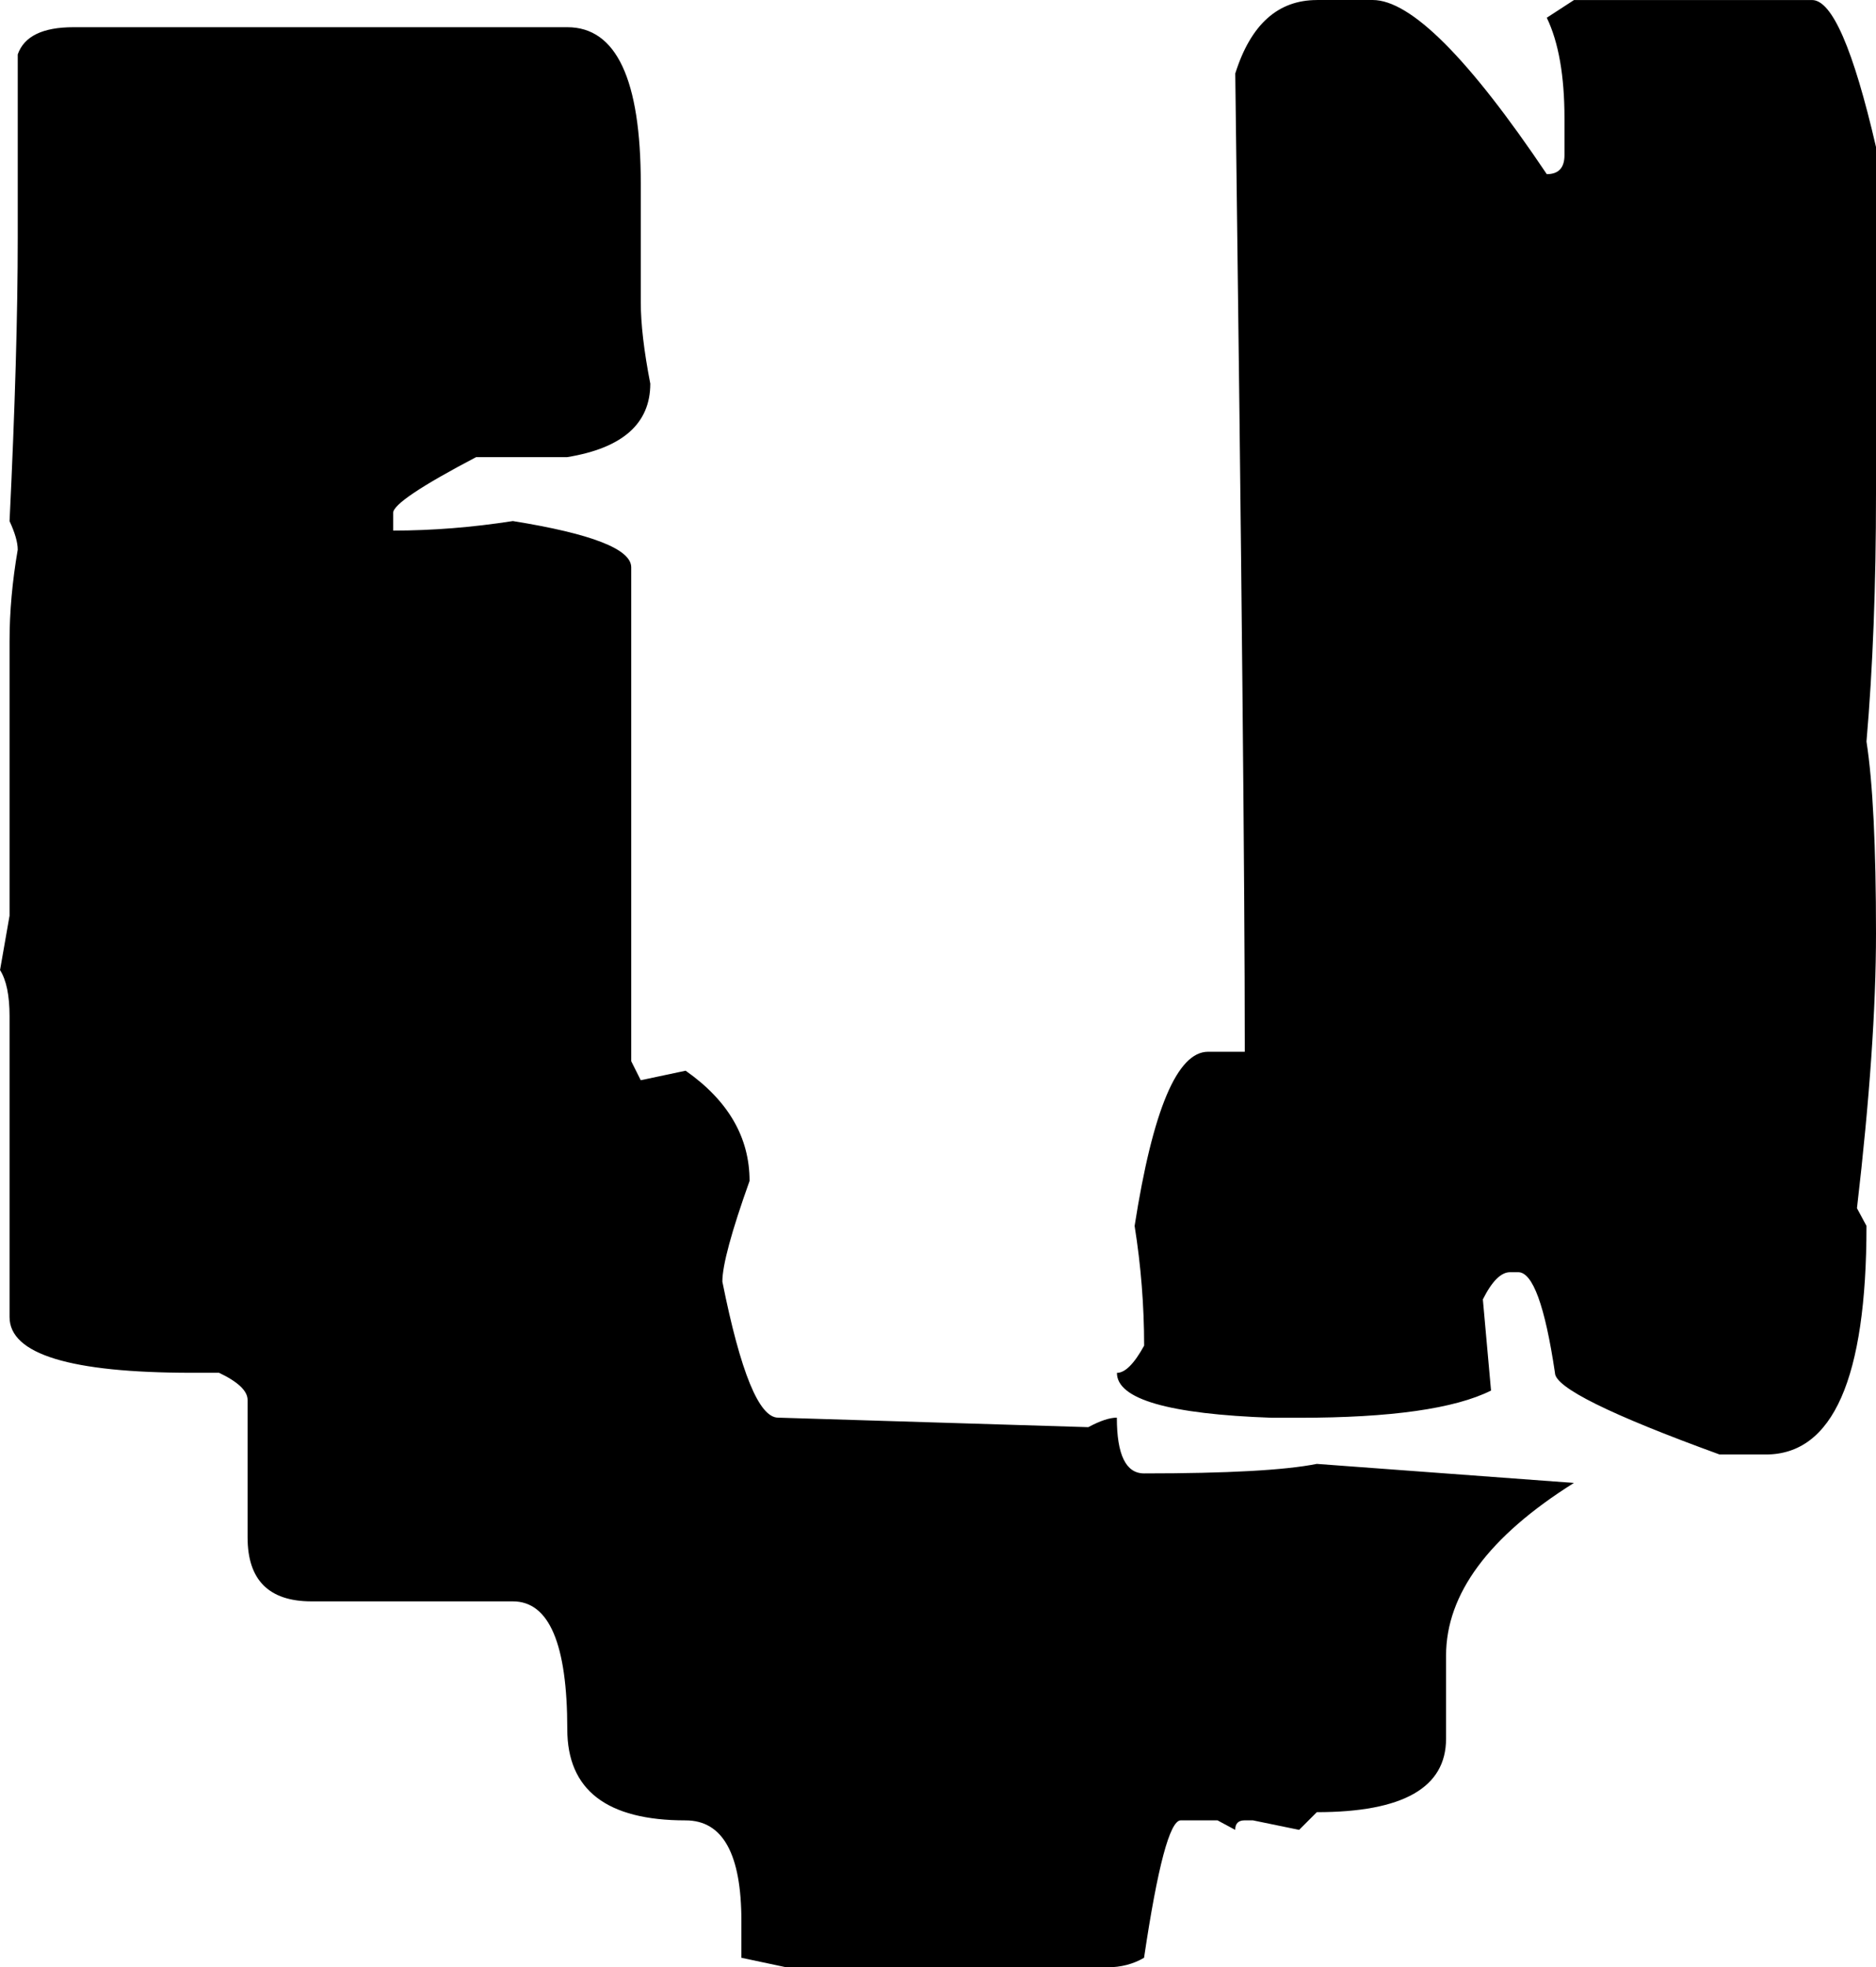 <?xml version="1.0" encoding="UTF-8" standalone="no"?>
<!-- Created with Inkscape (http://www.inkscape.org/) -->

<svg
   width="47.508mm"
   height="49.816mm"
   viewBox="0 0 47.508 49.816"
   version="1.1"
   id="svg1"
   xmlns="http://www.w3.org/2000/svg"
   xmlns:svg="http://www.w3.org/2000/svg">
  <defs
     id="defs1" />
  <g
     id="layer1"
     transform="translate(-46.56,-87.85)">
    <path
       d="m 79.909,87.85 h 1.412 q 1.447,0 4.41,4.41 0.448,0 0.448,-0.482 v -0.93 q 0,-1.619 -0.448,-2.549 l 0.689,-0.448 h 6.029 q 0.758,0 1.619,3.721 v 8.785 q 0,3.48 -0.241,6.27 0.241,1.55 0.241,4.858 0,2.825 -0.482,6.959 l 0.241,0.448 q 0,5.788 -2.549,5.788 h -1.171 q -4.169,-1.516 -4.169,-2.067 -0.379,-2.549 -0.93,-2.549 h -0.207 q -0.345,0 -0.689,0.689 l 0.207,2.308 q -1.378,0.689 -4.858,0.689 h -0.689 q -3.927,-0.138 -3.927,-1.137 0.31,0 0.689,-0.689 0,-1.516 -0.241,-3.032 0.689,-4.41 1.86,-4.41 h 0.93 v -0.207 q 0,-5.857 -0.241,-24.564 0.586,-1.86 2.067,-1.86 z m -31.488,0.689 h 12.506 q 1.86,0 1.86,3.962 v 2.997 q 0,0.827 0.241,2.067 0,1.516 -2.102,1.86 h -2.308 q -2.102,1.102 -2.102,1.412 v 0.448 q 1.481,0 3.032,-0.241 2.997,0.482 2.997,1.171 v 12.506 l 0.241,0.482 1.137,-0.241 q 1.619,1.137 1.619,2.791 -0.689,1.929 -0.689,2.549 0.689,3.445 1.412,3.445 l 7.855,0.241 q 0.448,-0.241 0.723,-0.241 0,1.412 0.689,1.412 3.169,0 4.375,-0.241 l 6.511,0.482 q -3.238,2.033 -3.238,4.375 v 2.102 q 0,1.86 -3.273,1.86 l -0.448,0.448 -1.171,-0.241 h -0.207 q -0.241,0 -0.241,0.241 l -0.448,-0.241 h -0.93 q -0.413,0 -0.93,3.48 -0.413,0.241 -0.93,0.241 h -8.13 l -1.137,-0.241 v -0.93 q 0,-2.549 -1.412,-2.549 -2.997,0 -2.997,-2.308 0,-3.238 -1.378,-3.238 h -5.099 q -1.619,0 -1.619,-1.619 v -3.48 q 0,-0.345 -0.723,-0.689 h -0.689 q -4.616,0 -4.616,-1.412 v -7.614 q 0,-0.792 -0.241,-1.171 l 0.241,-1.378 v -6.959 q 0,-1.102 0.207,-2.308 0,-0.276 -0.207,-0.723 0.207,-4.272 0.207,-7.166 V 89.228 q 0.241,-0.689 1.412,-0.689 z"
       id="text1"
       style="font-size:70.556px;font-family:'Minecraft Evenings';-inkscape-font-specification:'Minecraft Evenings';text-align:center;text-anchor:middle;stroke-width:0.265"
       aria-label="v" />
  </g>
</svg>
